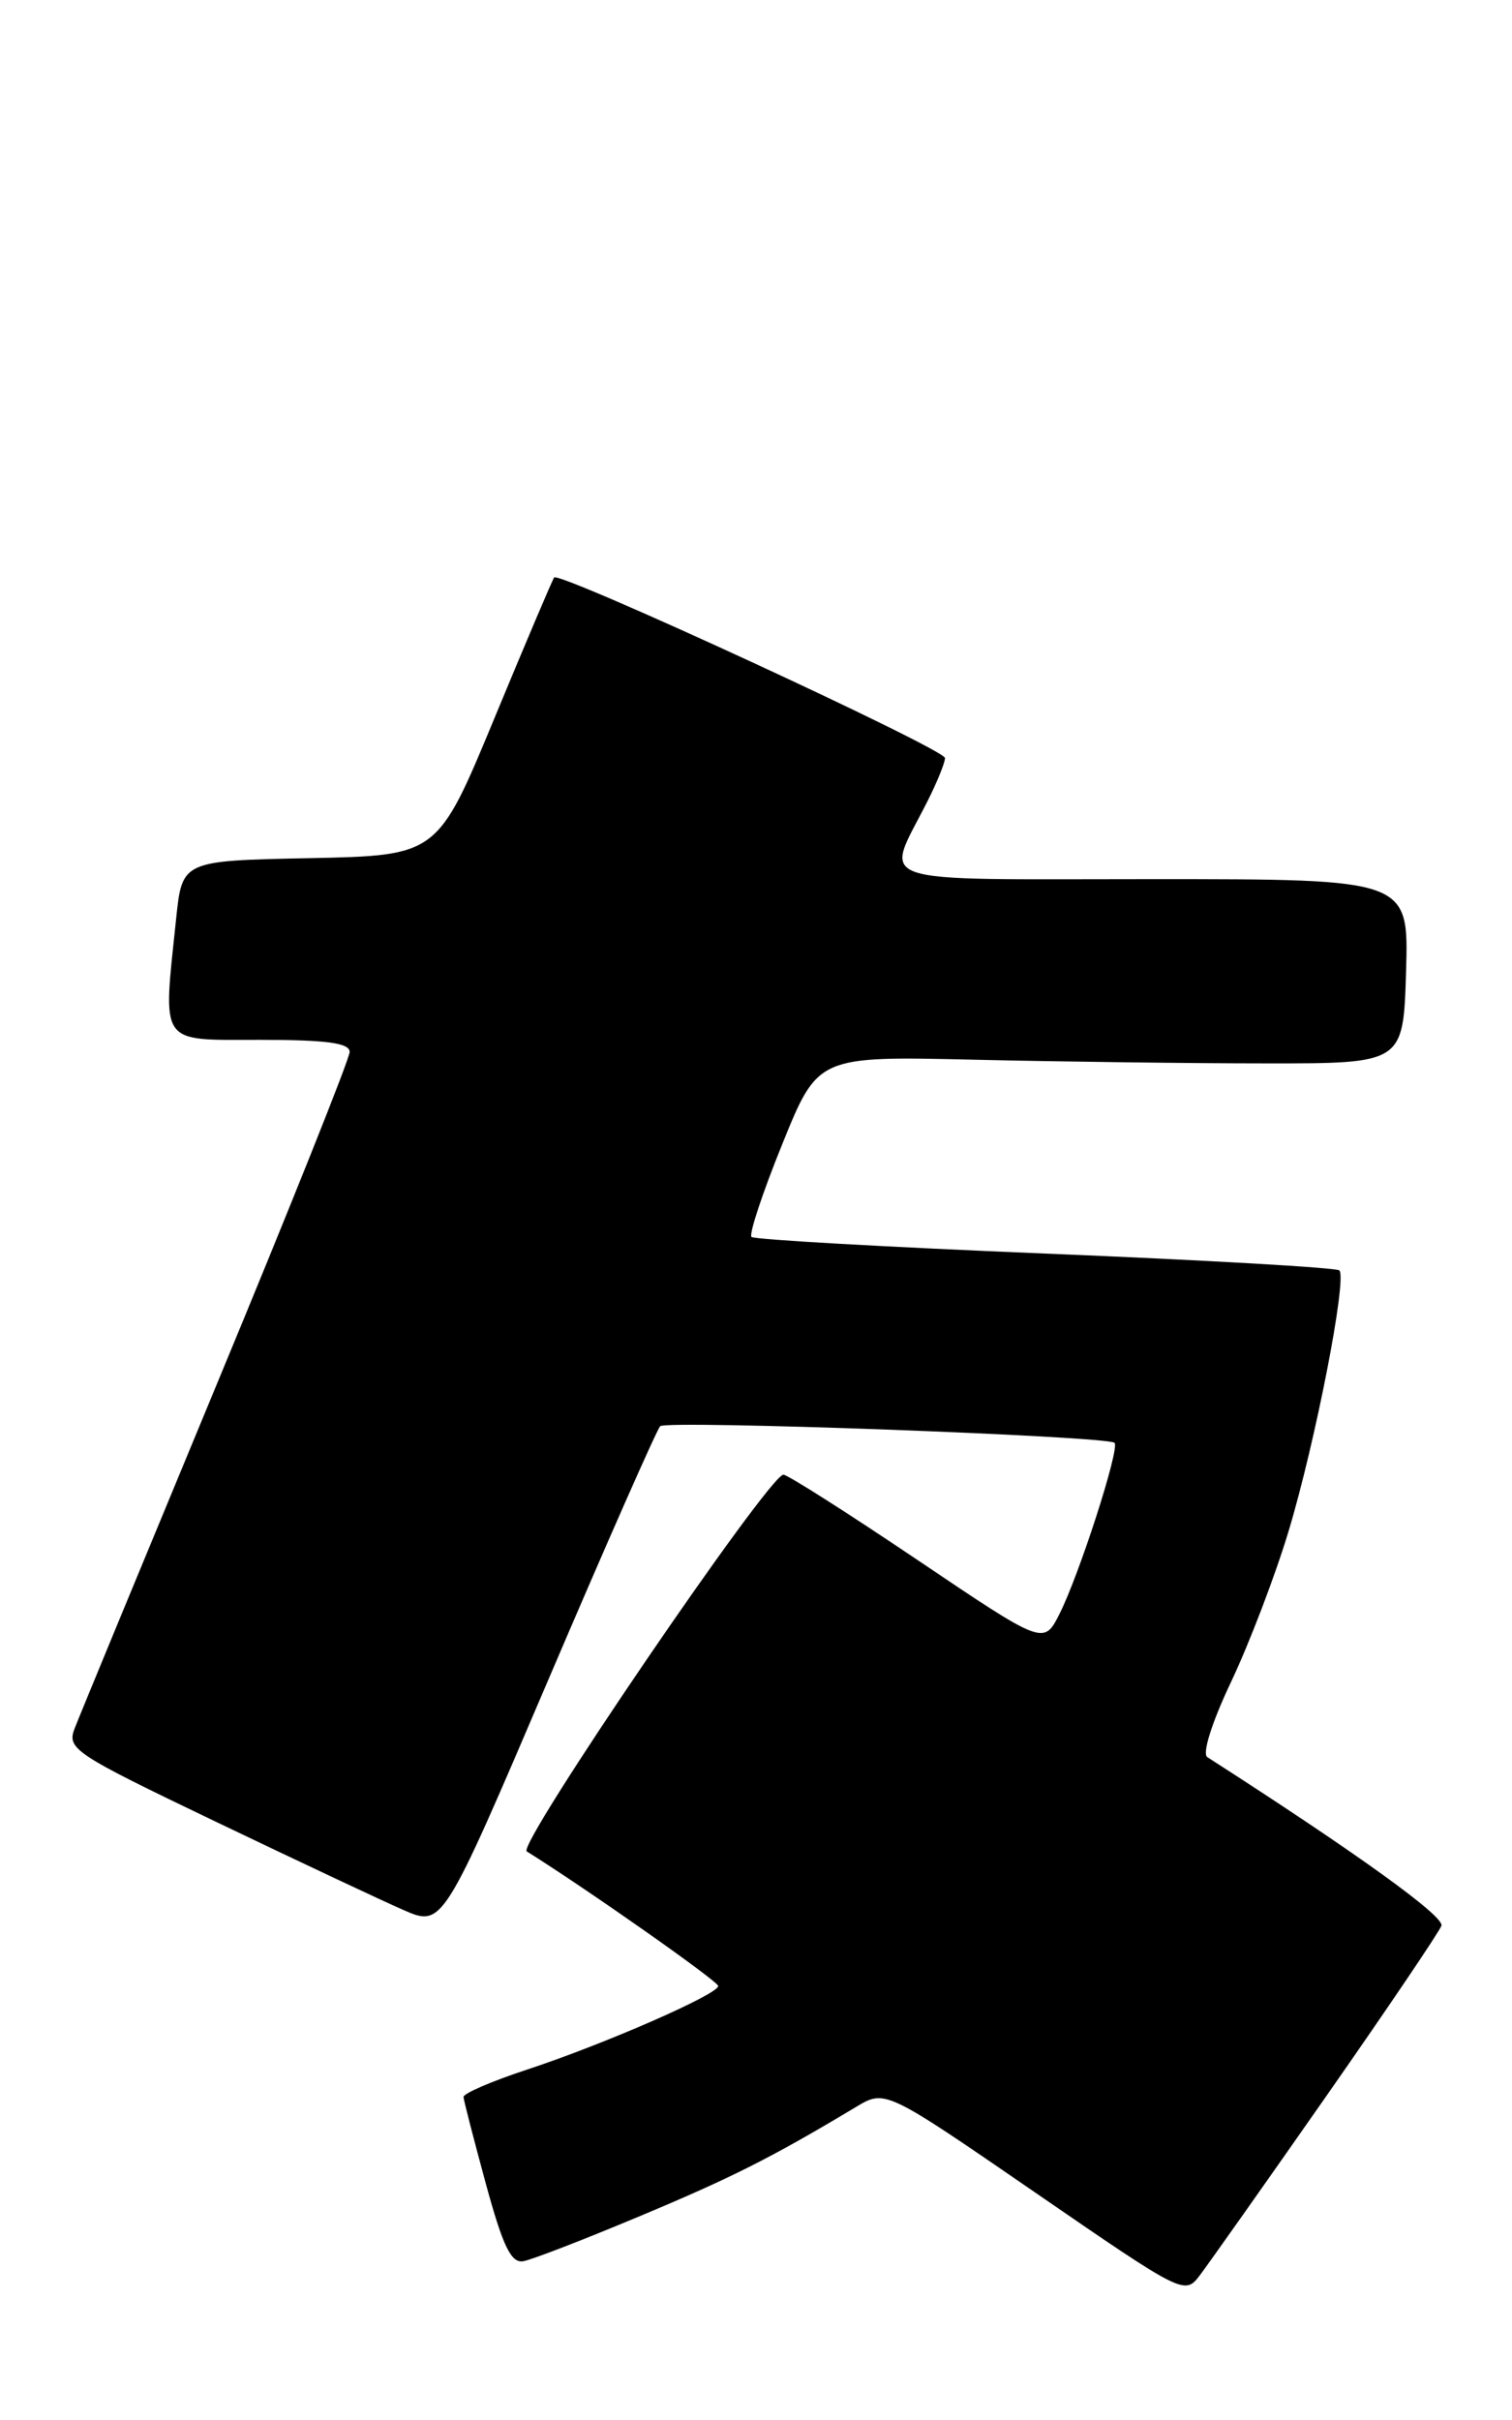 <?xml version="1.0" encoding="UTF-8" standalone="no"?>
<!DOCTYPE svg PUBLIC "-//W3C//DTD SVG 1.1//EN" "http://www.w3.org/Graphics/SVG/1.1/DTD/svg11.dtd" >
<svg xmlns="http://www.w3.org/2000/svg" xmlns:xlink="http://www.w3.org/1999/xlink" version="1.1" viewBox="0 0 160 256">
 <g >
 <path fill="currentColor"
d=" M 140.36 221.72 C 146.81 212.49 152.28 204.39 152.53 203.72 C 152.89 202.74 143.63 196.07 127.76 185.88 C 127.19 185.51 128.25 182.17 130.29 177.88 C 132.21 173.82 134.94 166.68 136.35 162.00 C 139.19 152.59 142.57 135.24 141.73 134.39 C 141.43 134.10 127.43 133.29 110.61 132.61 C 93.79 131.92 79.80 131.13 79.52 130.85 C 79.24 130.57 80.70 126.15 82.78 121.03 C 86.55 111.72 86.55 111.72 103.03 112.10 C 112.09 112.31 126.03 112.49 134.00 112.49 C 148.50 112.50 148.50 112.50 148.79 102.75 C 149.07 93.00 149.07 93.00 121.97 93.00 C 91.39 93.00 93.60 93.76 98.13 84.79 C 99.16 82.75 100.00 80.68 100.00 80.19 C 100.00 79.24 59.21 60.41 58.64 61.09 C 58.46 61.32 55.61 68.03 52.31 76.00 C 46.30 90.50 46.30 90.50 32.79 90.78 C 19.28 91.05 19.28 91.05 18.64 97.17 C 17.22 110.72 16.73 110.00 27.50 110.00 C 34.54 110.00 37.00 110.33 37.00 111.28 C 37.00 111.98 30.66 127.84 22.90 146.53 C 15.15 165.21 8.40 181.54 7.91 182.81 C 7.05 185.01 7.76 185.48 22.75 192.67 C 31.41 196.82 40.38 201.04 42.67 202.04 C 46.84 203.86 46.84 203.86 58.03 177.68 C 64.18 163.28 69.51 151.22 69.86 150.87 C 70.54 150.21 117.18 151.91 117.94 152.63 C 118.53 153.18 114.19 166.64 112.10 170.76 C 110.44 174.02 110.44 174.02 97.07 165.01 C 89.72 160.06 83.34 156.00 82.90 156.00 C 81.38 156.00 54.67 195.18 55.74 195.85 C 62.09 199.82 76.00 209.59 76.00 210.09 C 76.00 210.97 63.95 216.24 55.75 218.94 C 52.04 220.16 49.02 221.46 49.05 221.83 C 49.07 222.20 50.14 226.32 51.41 231.00 C 53.23 237.67 54.09 239.44 55.39 239.20 C 56.30 239.04 61.85 236.89 67.72 234.43 C 77.47 230.35 81.71 228.21 90.59 222.88 C 93.68 221.03 93.68 221.03 109.52 231.92 C 125.31 242.78 125.37 242.80 126.99 240.66 C 127.89 239.47 133.91 230.95 140.36 221.72 Z "/>
</g>
</svg>